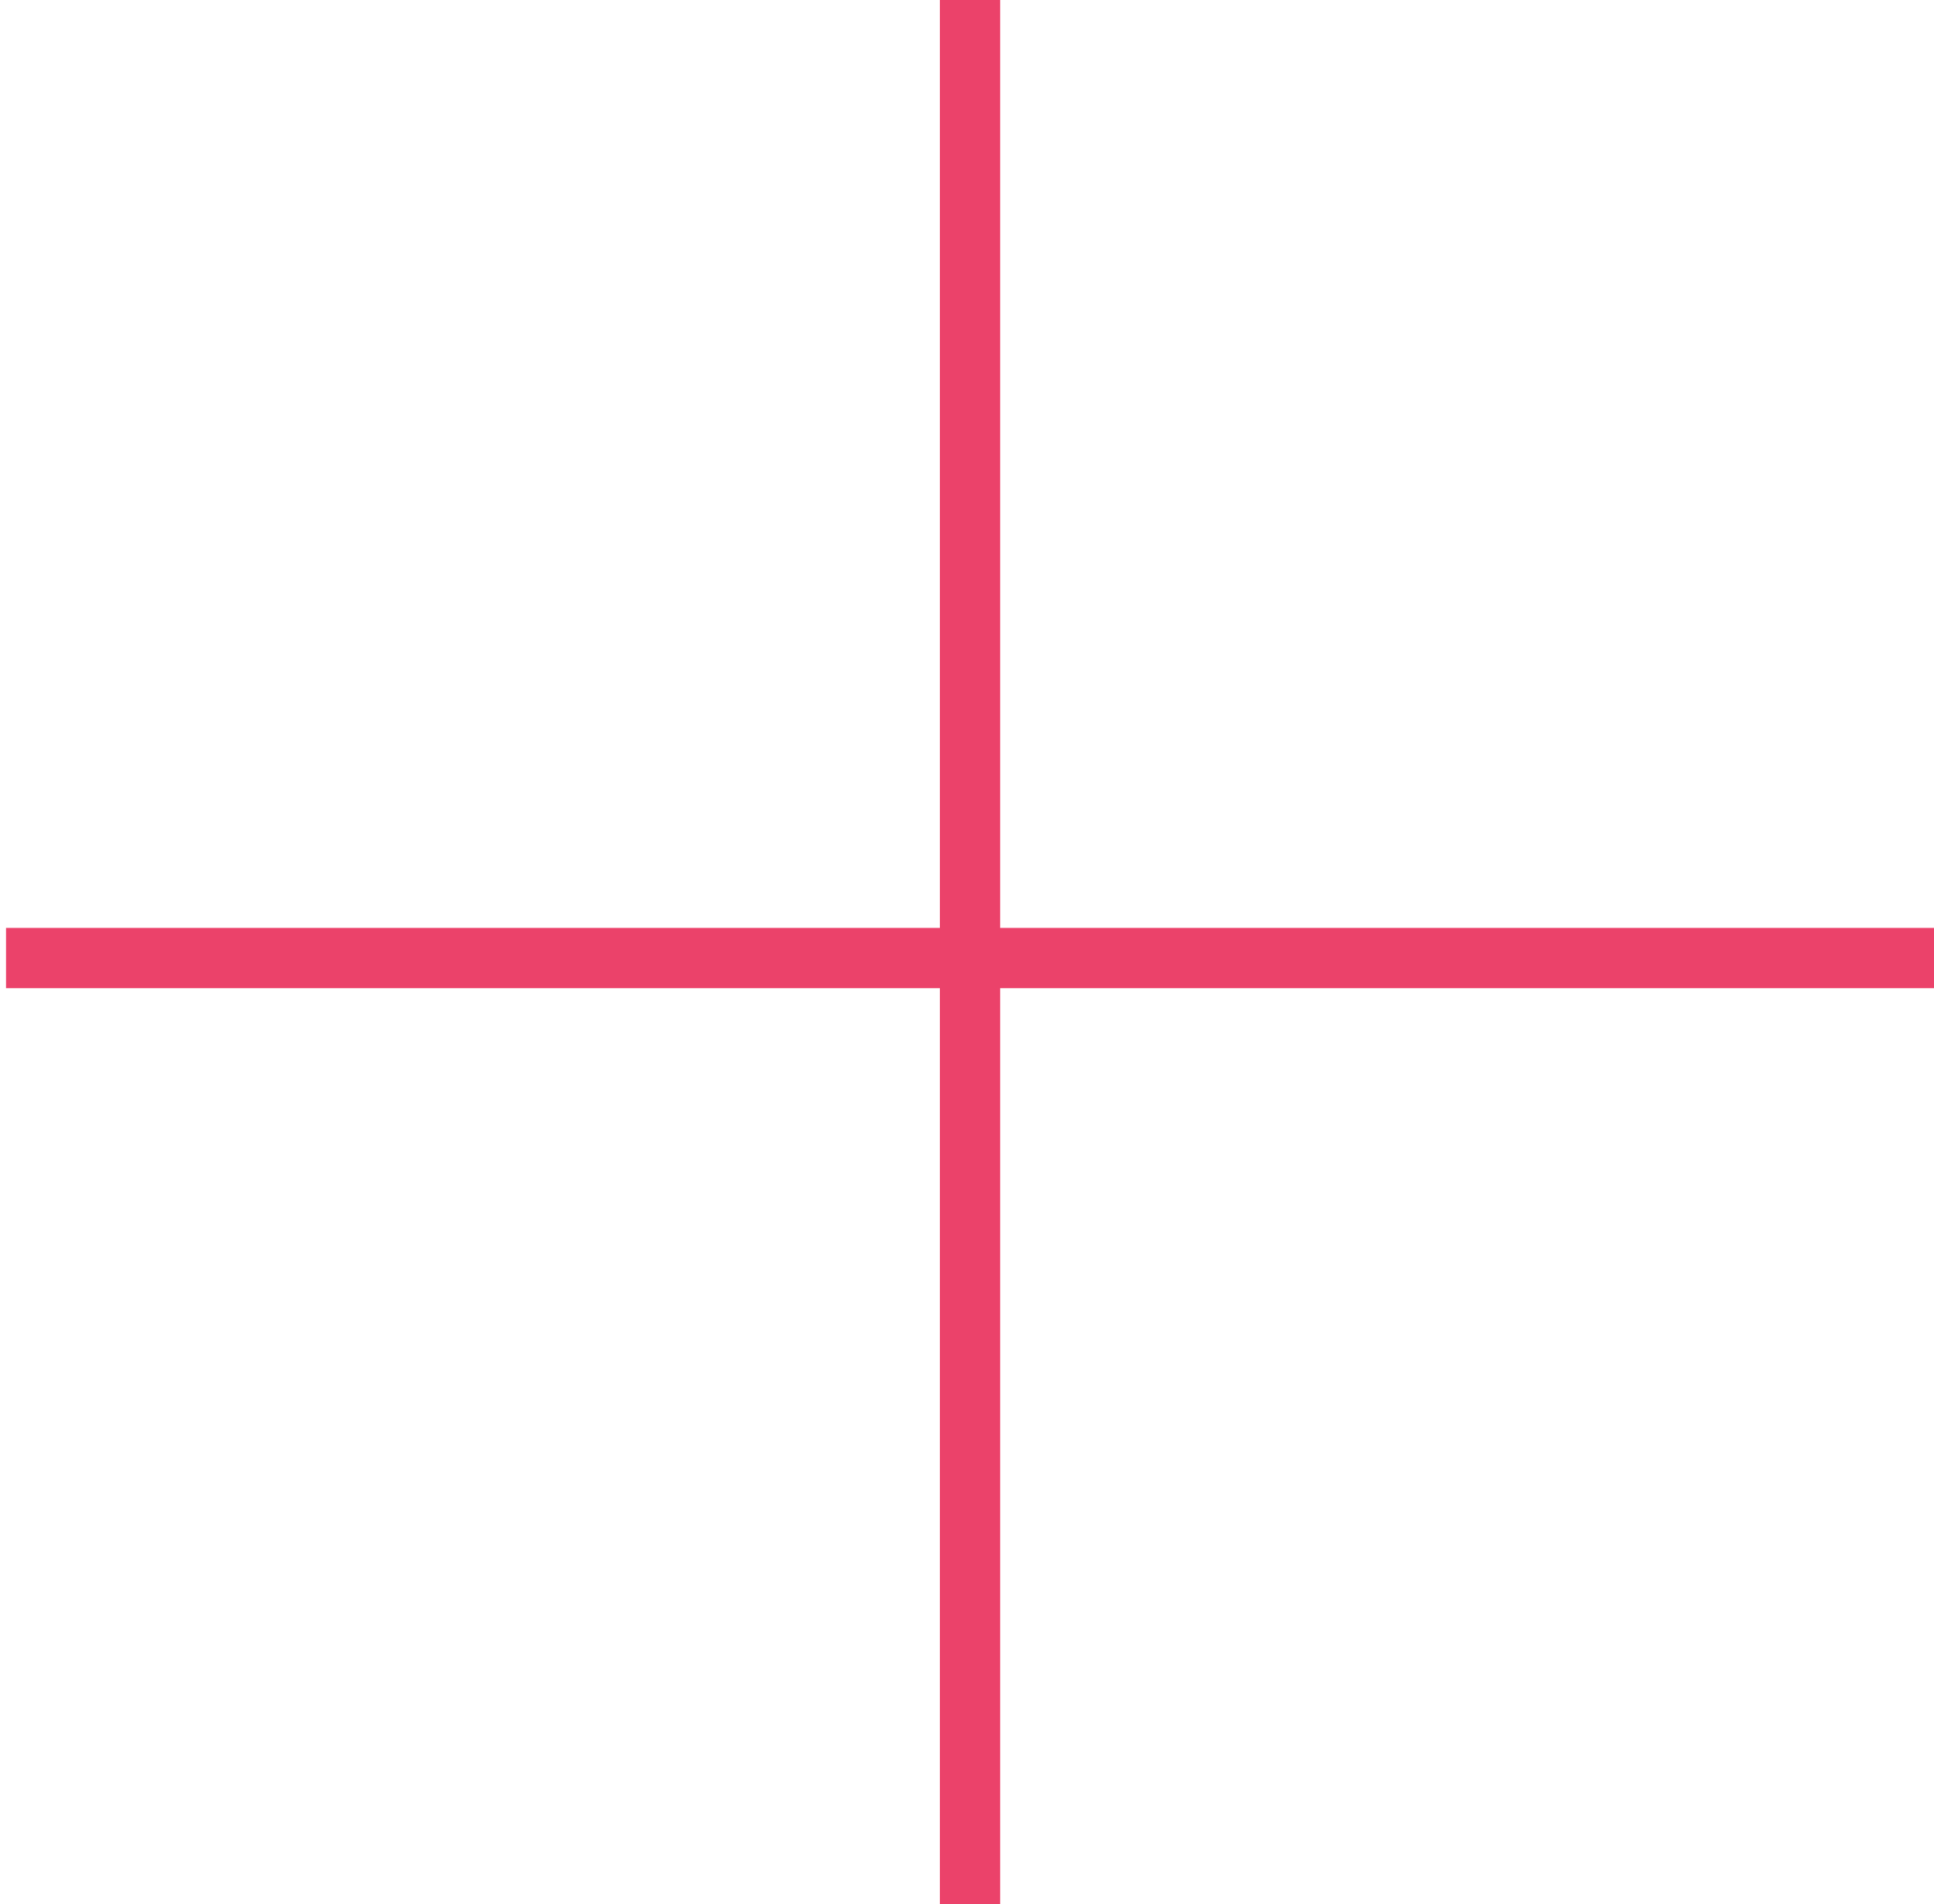 <?xml version="1.0" encoding="utf-8"?>
<!-- Generator: Adobe Illustrator 17.1.0, SVG Export Plug-In . SVG Version: 6.00 Build 0)  -->
<!DOCTYPE svg PUBLIC "-//W3C//DTD SVG 1.1//EN" "http://www.w3.org/Graphics/SVG/1.1/DTD/svg11.dtd">
<svg version="1.1" id="圖層_1" xmlns="http://www.w3.org/2000/svg" xmlns:xlink="http://www.w3.org/1999/xlink" x="0px" y="0px"
	 viewBox="0 0 64.2 63.2" enable-background="new 0 0 64.2 63.2" xml:space="preserve">
<line fill="none" stroke="#EB426A" stroke-width="2" stroke-miterlimit="10" x1="32.2" y1="-0.2" x2="32.2" y2="63.8"/>
<line fill="none" stroke="#EB426A" stroke-width="2" stroke-miterlimit="10" x1="64.2" y1="31.8" x2="0.2" y2="31.8"/>
</svg>

